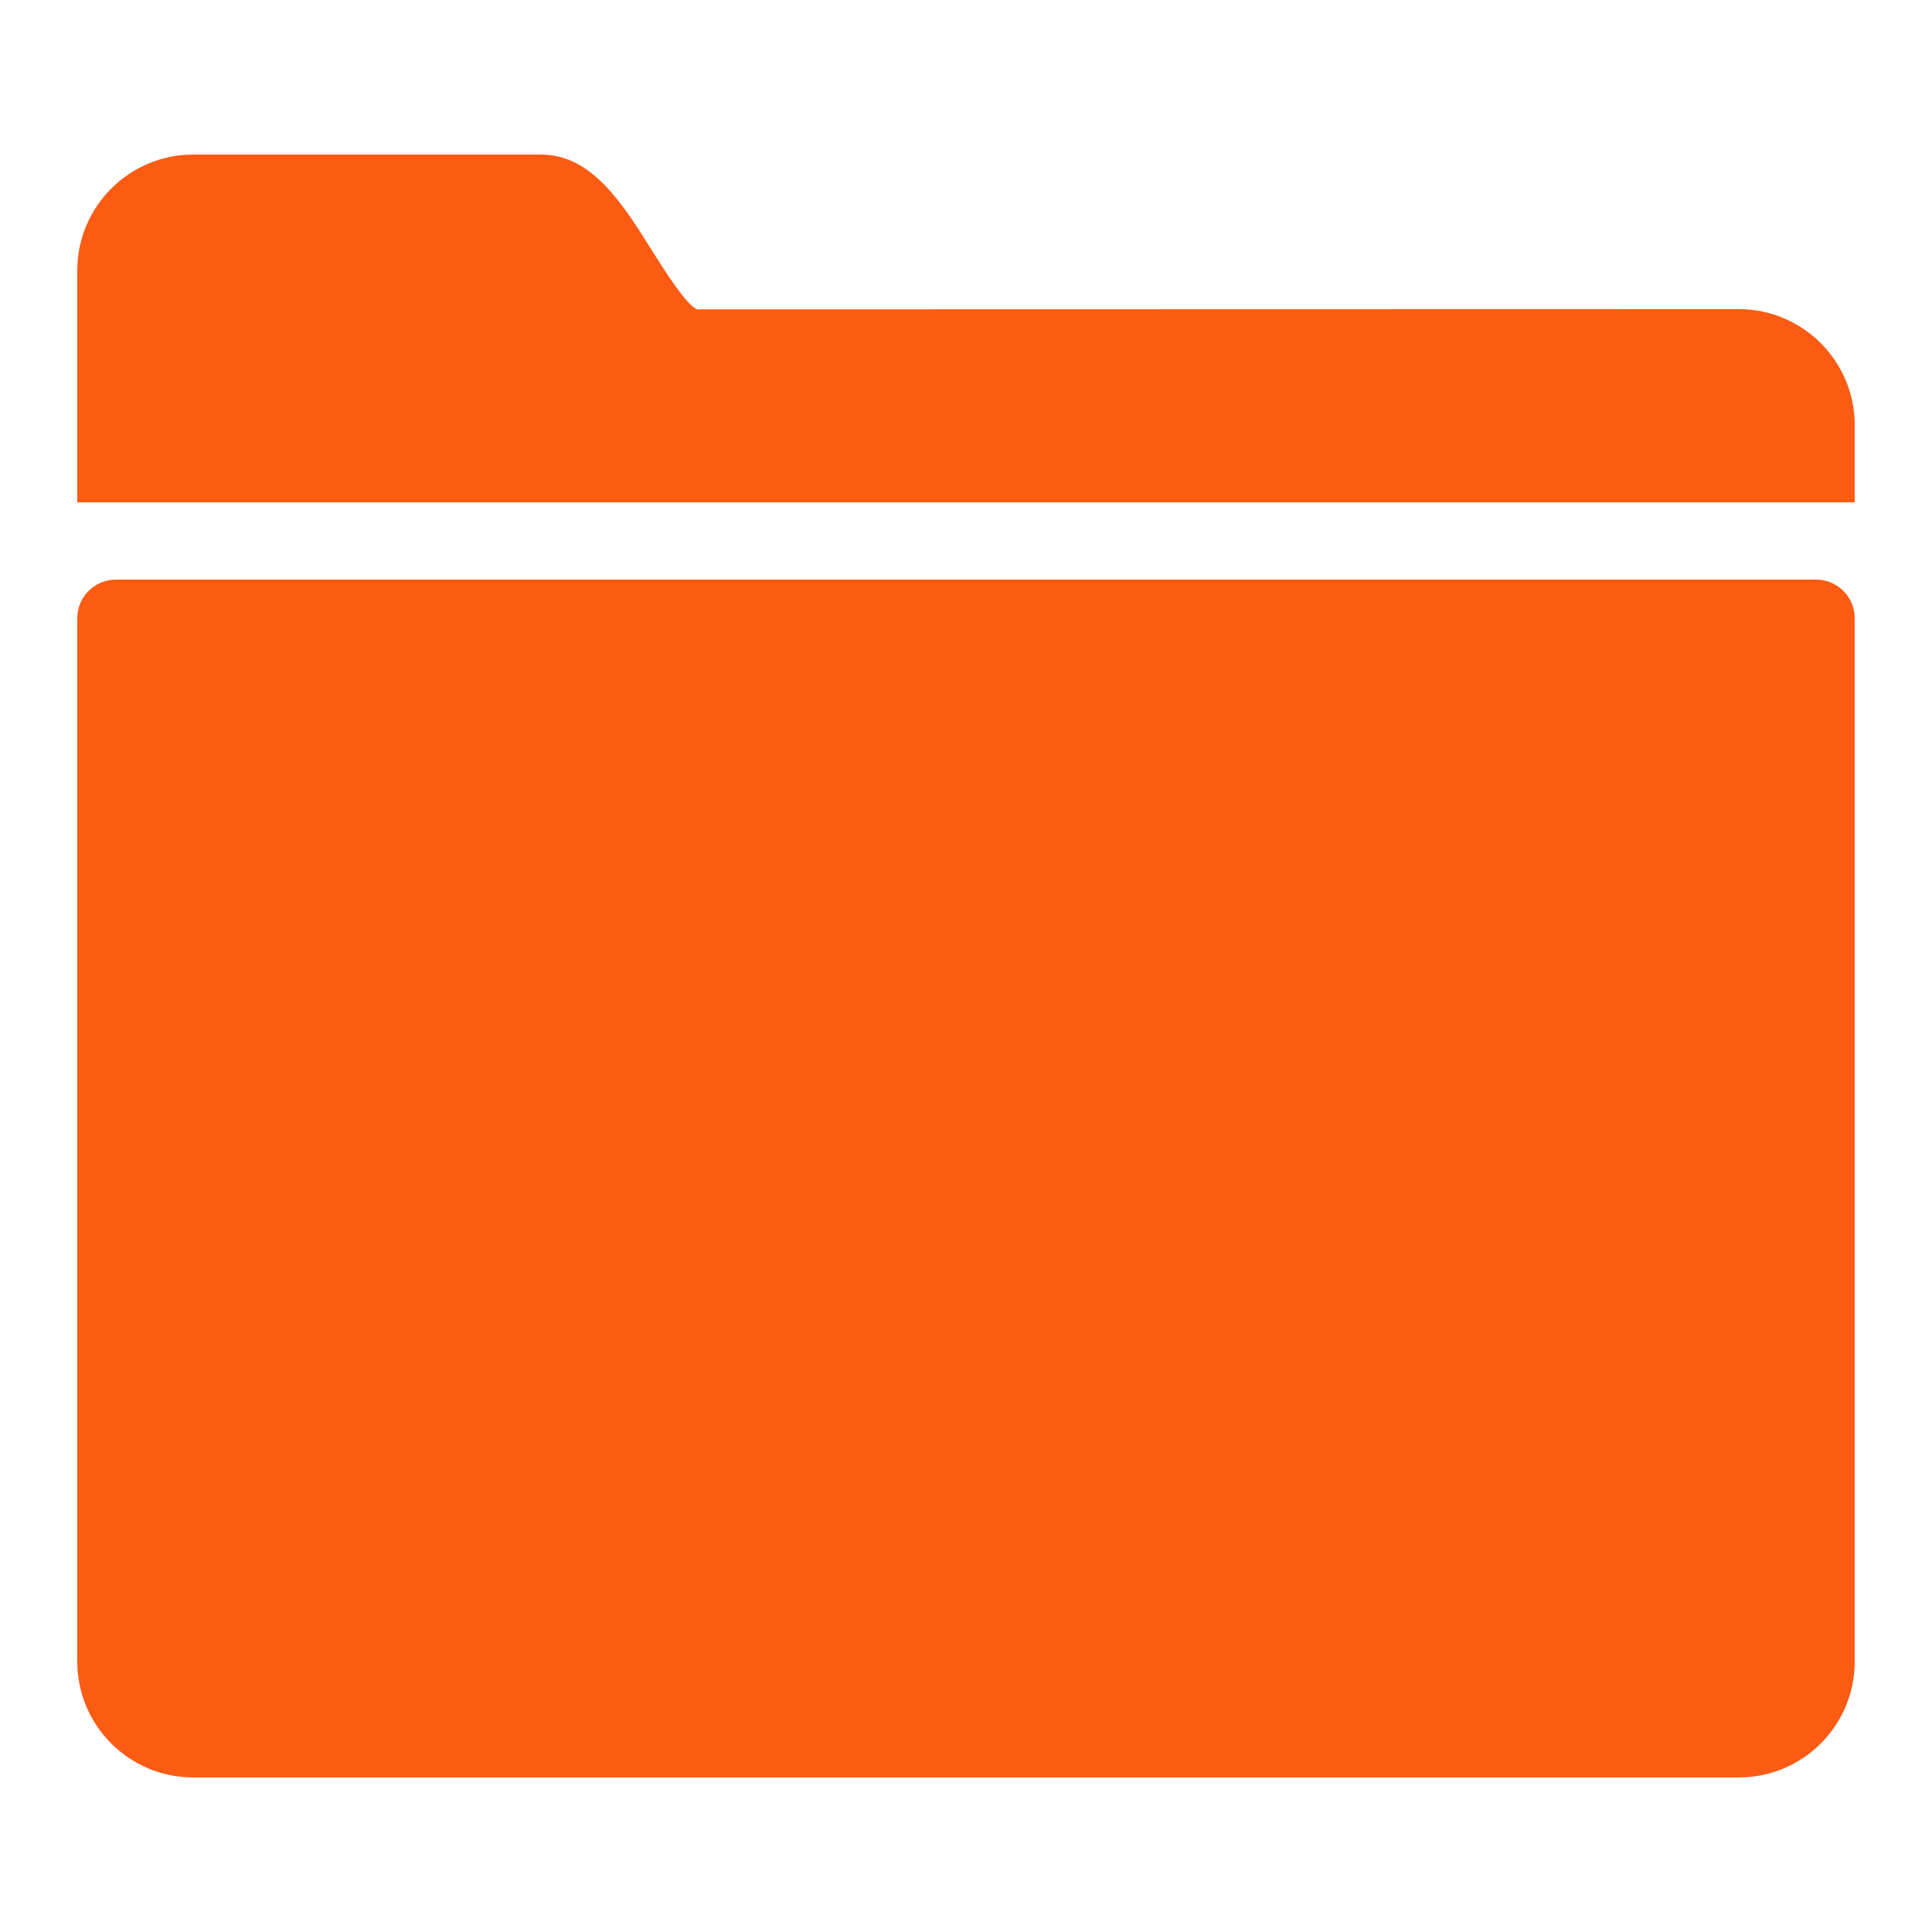 <?xml version="1.0"?><svg fill="#fc5b13" xmlns="http://www.w3.org/2000/svg"  viewBox="0 0 50 50" width="50px" height="50px">    <path d="M 5 4 C 3.346 4 2 5.346 2 7 L 2 13 L 3 13 L 47 13 L 48 13 L 48 11 C 48 9.346 46.654 8 45 8 L 18.045 8.006 C 17.766 7.905 17.189 6.986 16.879 6.492 C 16.112 5.268 15.317 4 14 4 L 5 4 z M 3 15 C 2.448 15 2 15.448 2 16 L 2 43 C 2 44.657 3.343 46 5 46 L 45 46 C 46.657 46 48 44.657 48 43 L 48 16 C 48 15.448 47.552 15 47 15 L 3 15 z"/></svg>